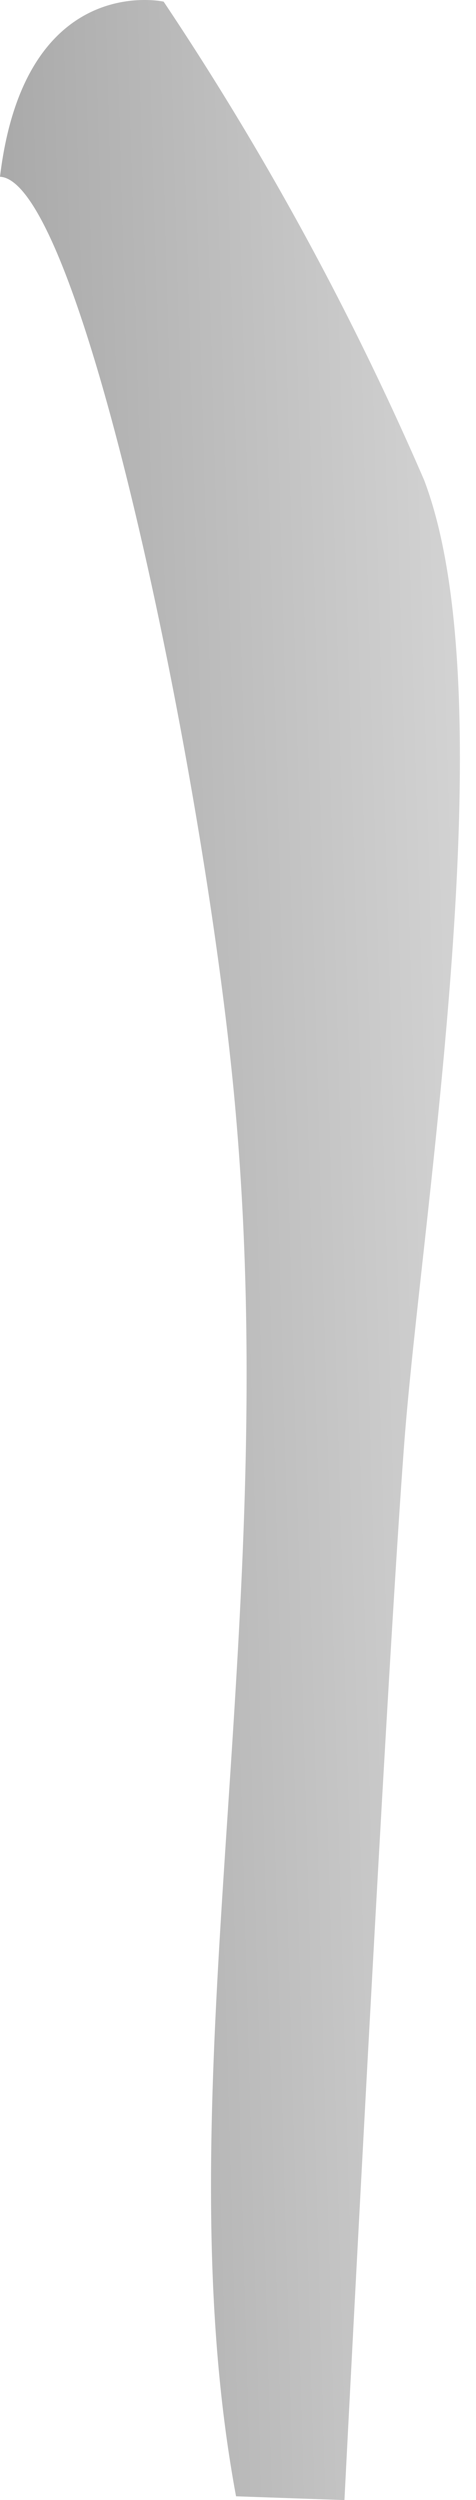 <svg xmlns="http://www.w3.org/2000/svg" fill="none" viewBox="0 0 29 152">
  <path d="M24.664 87.29C23.577 101.256 20.985 152 20.985 152l-6.604-.23c-4.536-24.38 2.759-52.038 0-83.871C12.729 48.465 5.037 10.996 0 10.746 1.505-1.78 9.97.1 9.97.1a183.037 183.037 0 0115.865 29.077c5.037 13.193-.063 44.086-1.17 58.114z" fill="url(#Ga_TtAd6Mhya)"/>
  <defs>
    <linearGradient id="Ga_TtAd6Mhya" x1="42.18" y1="-417.108" x2="-130.706" y2="-412.239" gradientUnits="userSpaceOnUse">
      <stop stop-color="#010101" stop-opacity=".01"/>
      <stop offset=".95" stop-color="#010101"/>
    </linearGradient>
  </defs>
</svg>
